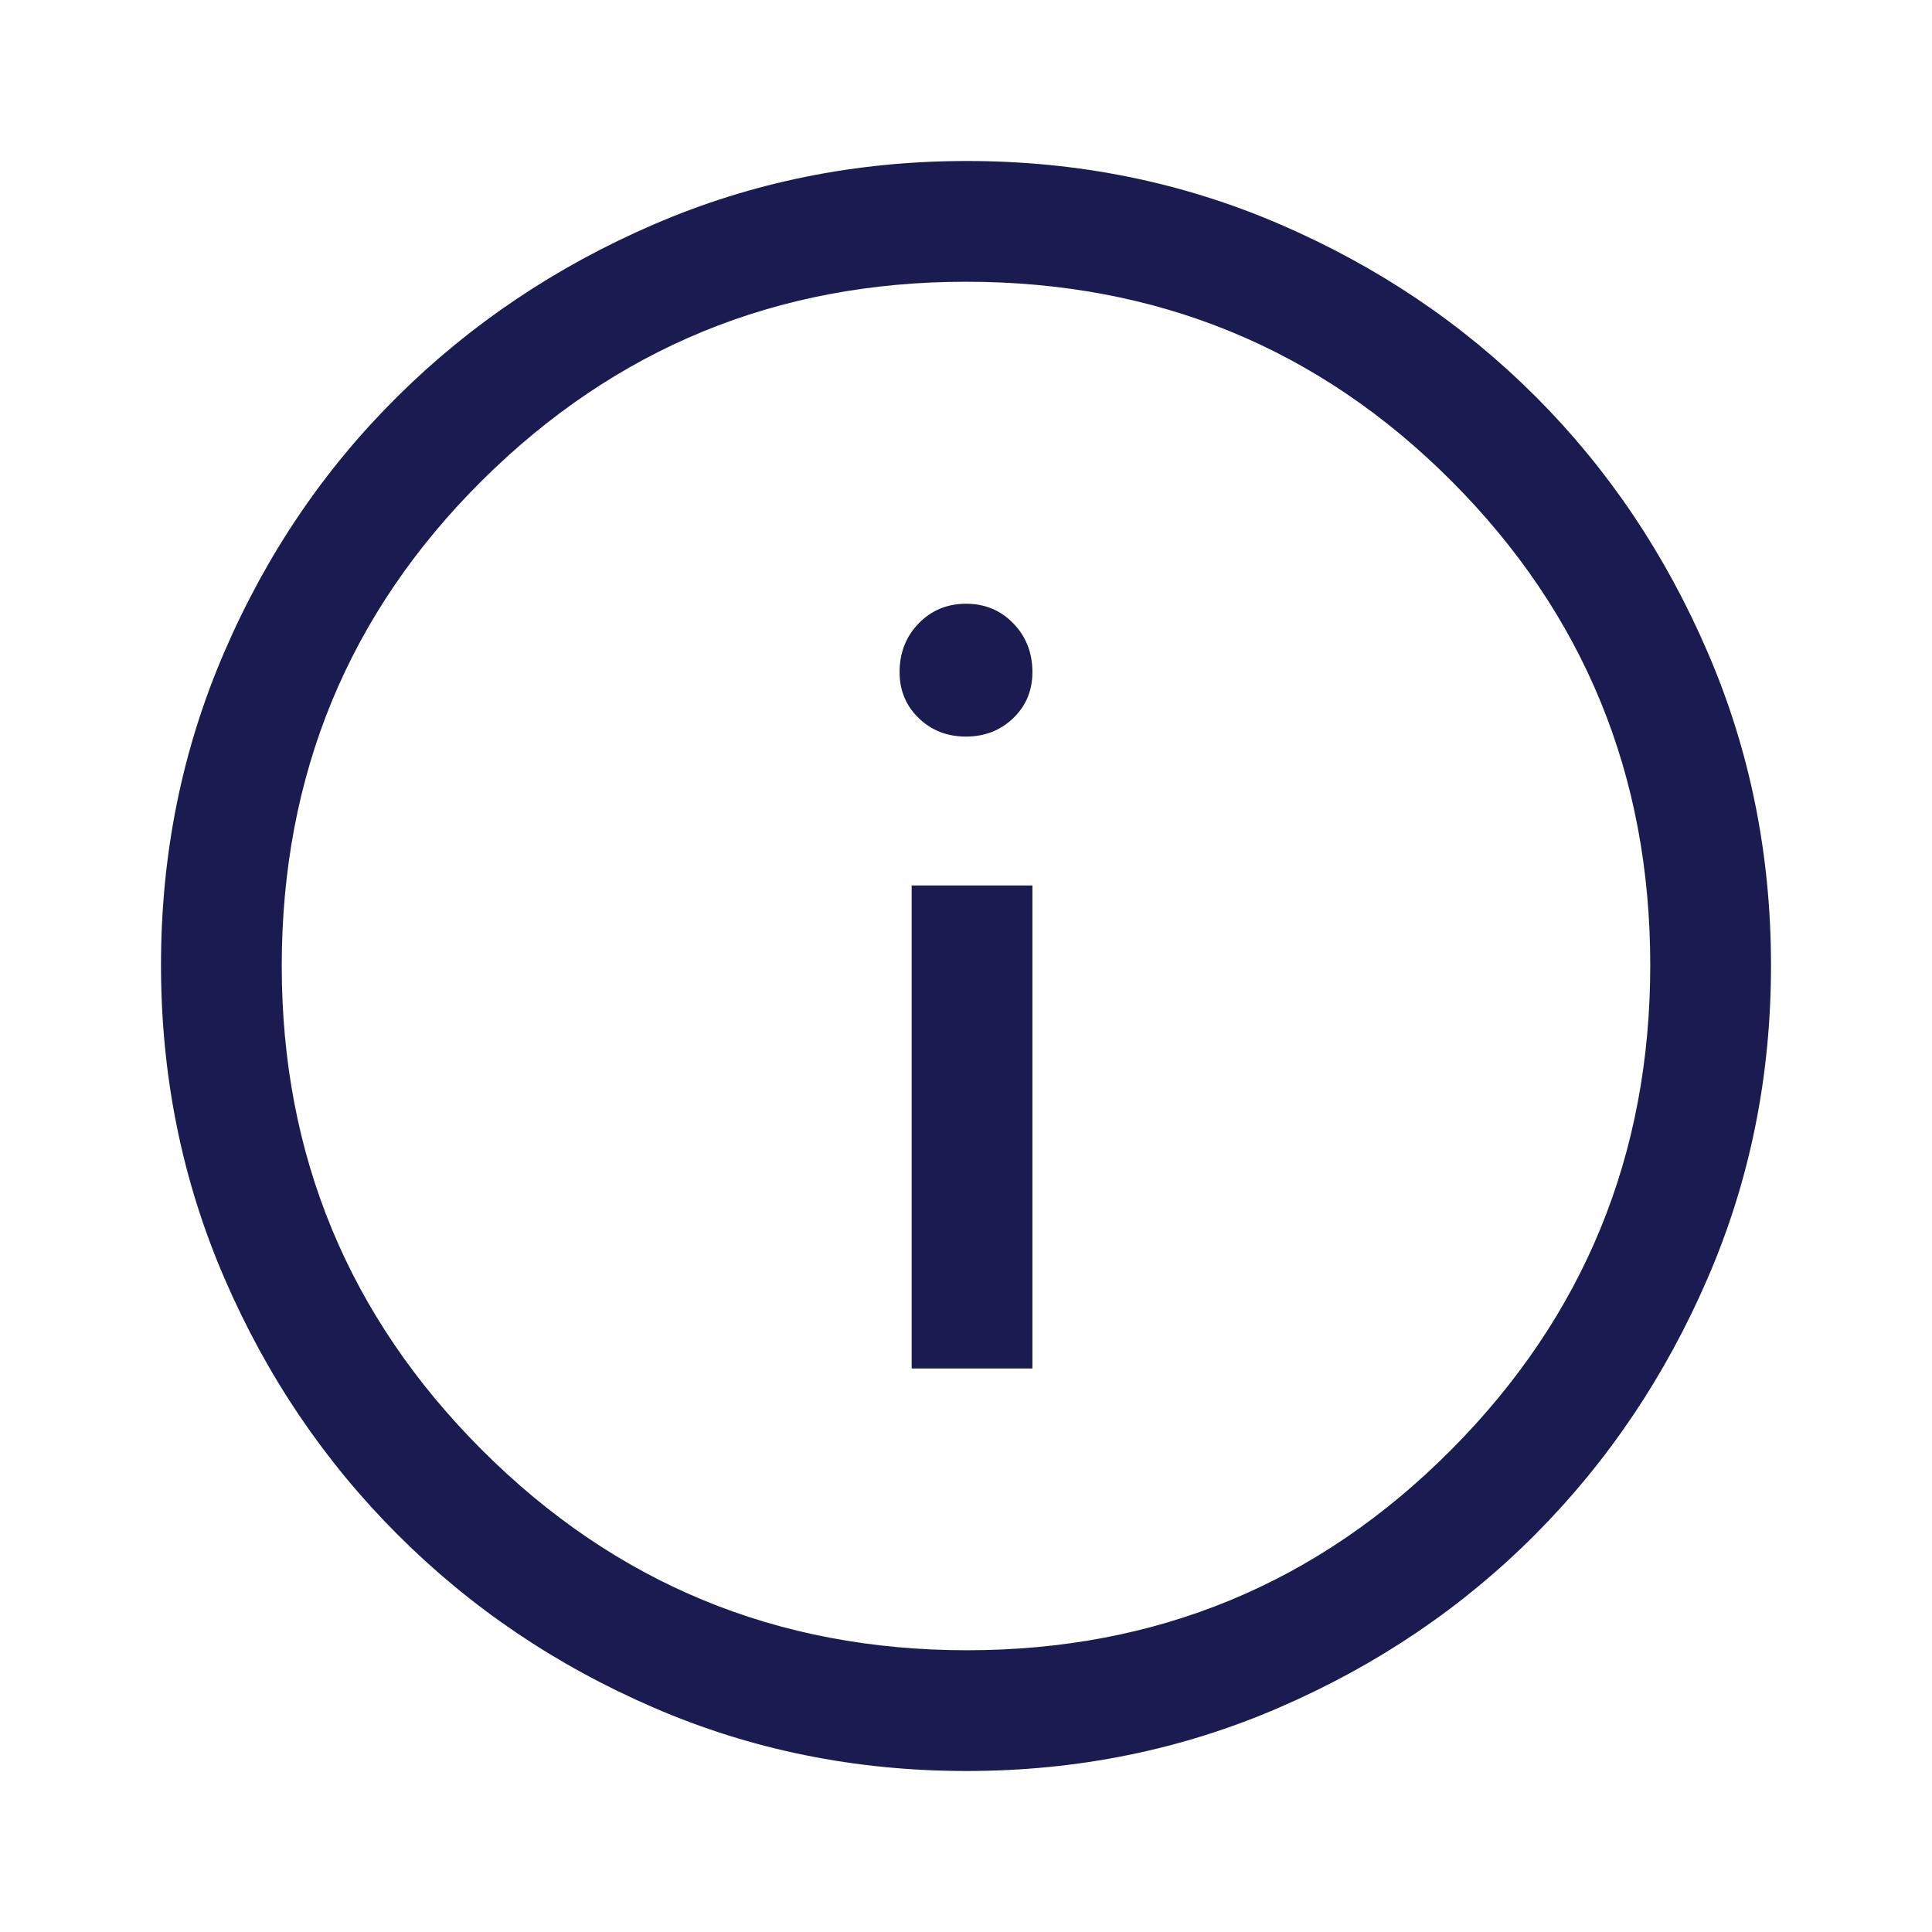 <svg width="24" height="24" viewBox="0 0 24 24" fill="none" xmlns="http://www.w3.org/2000/svg">
<path d="M11.325 17H12.825V11H11.325V17ZM11.999 9.15C12.233 9.15 12.429 9.073 12.588 8.92C12.746 8.767 12.825 8.577 12.825 8.35C12.825 8.109 12.746 7.907 12.588 7.744C12.43 7.581 12.234 7.5 12.001 7.5C11.767 7.5 11.571 7.581 11.412 7.744C11.254 7.907 11.175 8.109 11.175 8.35C11.175 8.577 11.254 8.767 11.412 8.92C11.57 9.073 11.766 9.15 11.999 9.15ZM12.007 22C10.628 22 9.332 21.738 8.119 21.212C6.906 20.688 5.846 19.971 4.938 19.062C4.029 18.154 3.312 17.093 2.788 15.879C2.263 14.665 2 13.368 2 11.988C2 10.607 2.263 9.31 2.788 8.096C3.312 6.882 4.029 5.825 4.938 4.925C5.846 4.025 6.907 3.312 8.121 2.788C9.335 2.263 10.632 2 12.012 2C13.393 2 14.69 2.263 15.904 2.788C17.118 3.312 18.175 4.025 19.075 4.925C19.975 5.825 20.688 6.883 21.212 8.1C21.738 9.317 22 10.614 22 11.993C22 13.372 21.738 14.668 21.212 15.881C20.688 17.094 19.975 18.153 19.075 19.058C18.175 19.963 17.117 20.68 15.9 21.208C14.683 21.736 13.386 22 12.007 22ZM12.012 20.5C14.371 20.5 16.375 19.671 18.025 18.012C19.675 16.354 20.5 14.346 20.5 11.988C20.5 9.629 19.677 7.625 18.03 5.975C16.383 4.325 14.373 3.5 12 3.5C9.65 3.5 7.646 4.323 5.987 5.97C4.329 7.617 3.5 9.627 3.5 12C3.5 14.35 4.329 16.354 5.987 18.012C7.646 19.671 9.654 20.5 12.012 20.5Z" fill="#1A1B50"/>
</svg>
